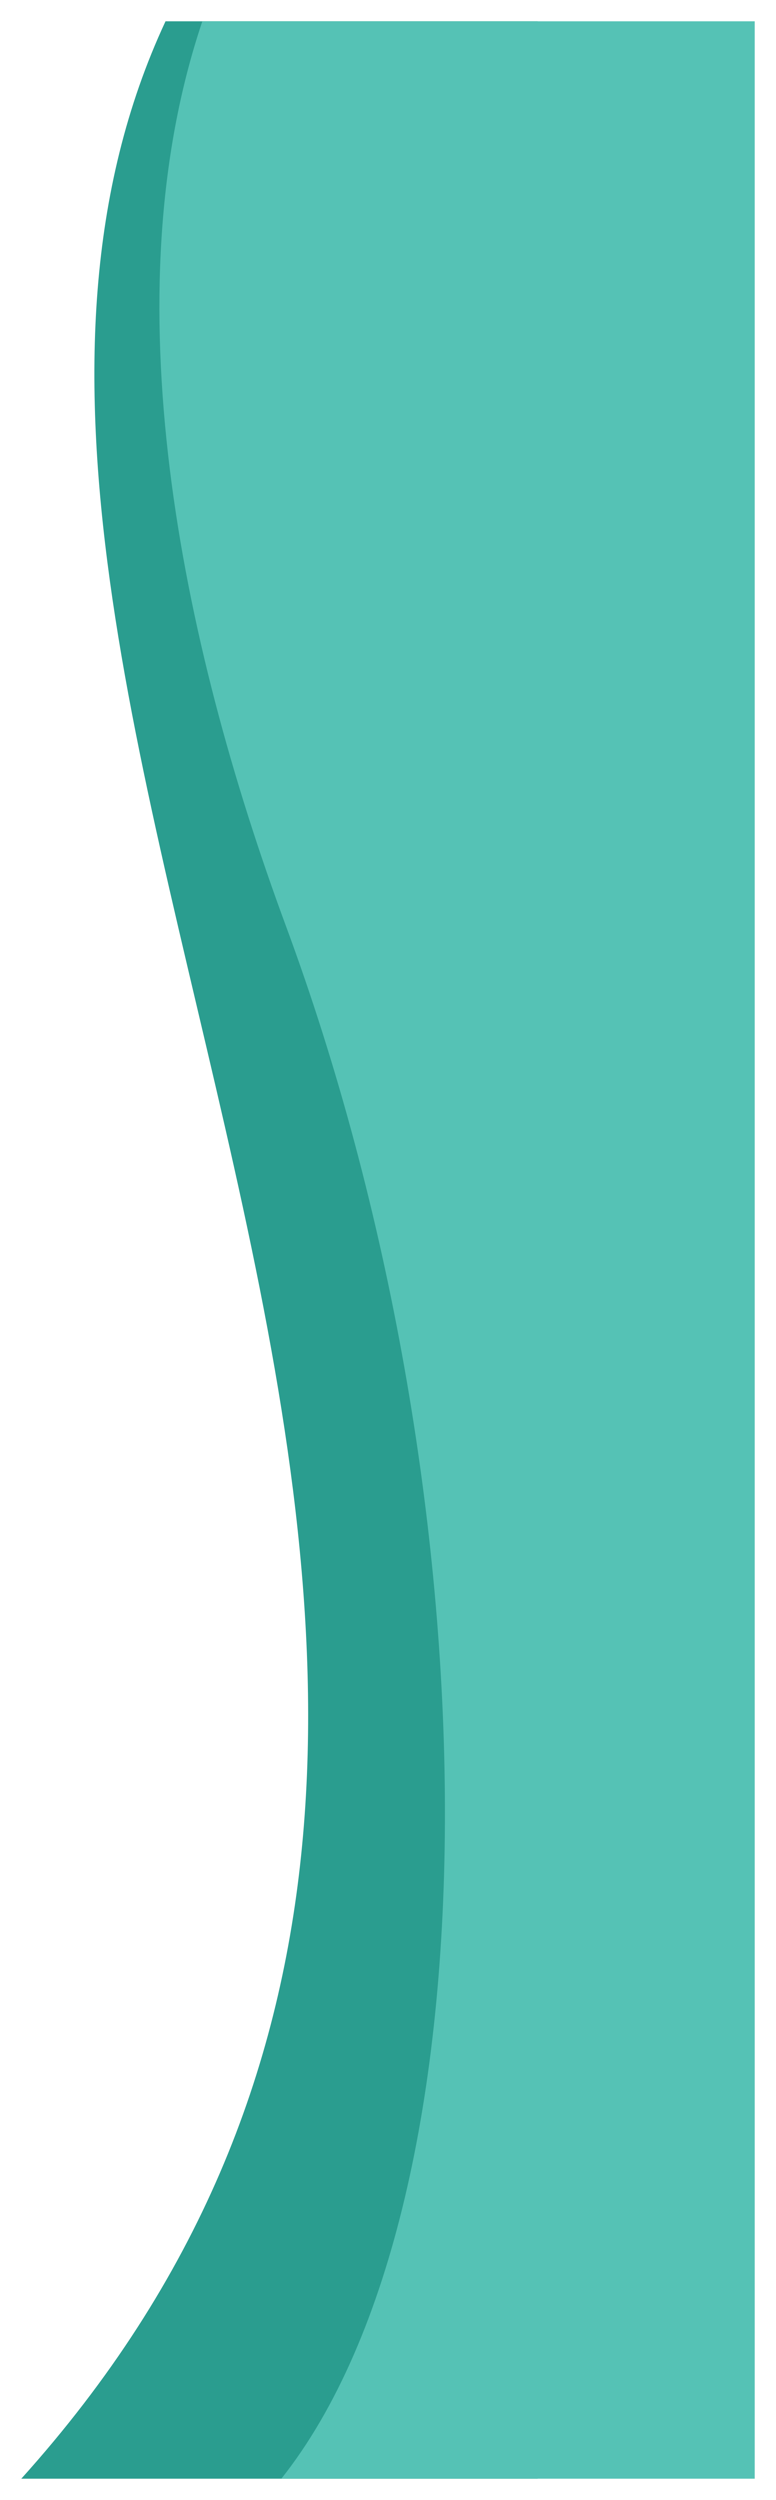 <svg xmlns="http://www.w3.org/2000/svg" xmlns:xlink="http://www.w3.org/1999/xlink" width="546.743" height="1761.162" viewBox="0 0 546.743 1761.162">
  <defs>
    <filter id="Fond_2" x="0" y="0" width="393.869" height="1761.162" filterUnits="userSpaceOnUse">
      <feOffset input="SourceAlpha"/>
      <feGaussianBlur stdDeviation="5" result="blur"/>
      <feFlood flood-color="#1a1818" flood-opacity="0.502"/>
      <feComposite operator="in" in2="blur"/>
      <feComposite in="SourceGraphic"/>
    </filter>
    <filter id="Fond_1" x="97.308" y="0" width="449.436" height="1761.162" filterUnits="userSpaceOnUse">
      <feOffset input="SourceAlpha"/>
      <feGaussianBlur stdDeviation="5" result="blur-2"/>
      <feFlood flood-color="#1a1818" flood-opacity="0.502"/>
      <feComposite operator="in" in2="blur-2"/>
      <feComposite in="SourceGraphic"/>
    </filter>
  </defs>
  <g id="Groupe_552" data-name="Groupe 552" transform="translate(-1390.13 -115)">
    <g transform="matrix(1, 0, 0, 1, 1390.13, 115)" filter="url(#Fond_2)">
      <path id="Fond_2-2" data-name="Fond 2" d="M0,0C559.911,504.237,1251.718-121.813,1731.162,101.619v262.25H0Z" transform="translate(15 1746.16) rotate(-90)" fill="#2a9d8f"/>
    </g>
    <g transform="matrix(1, 0, 0, 1, 1390.13, 115)" filter="url(#Fond_1)">
      <path id="Fond_1-2" data-name="Fond 1" d="M1731.162,30.26c-193.038-65.078-435.315-15.777-637.577,58.971C696.377,236.032,196.937,242.056,0,85.919V419.436H1731.162Z" transform="translate(112.31 1746.16) rotate(-90)" fill="#55c2b5"/>
    </g>
  </g>
</svg>

